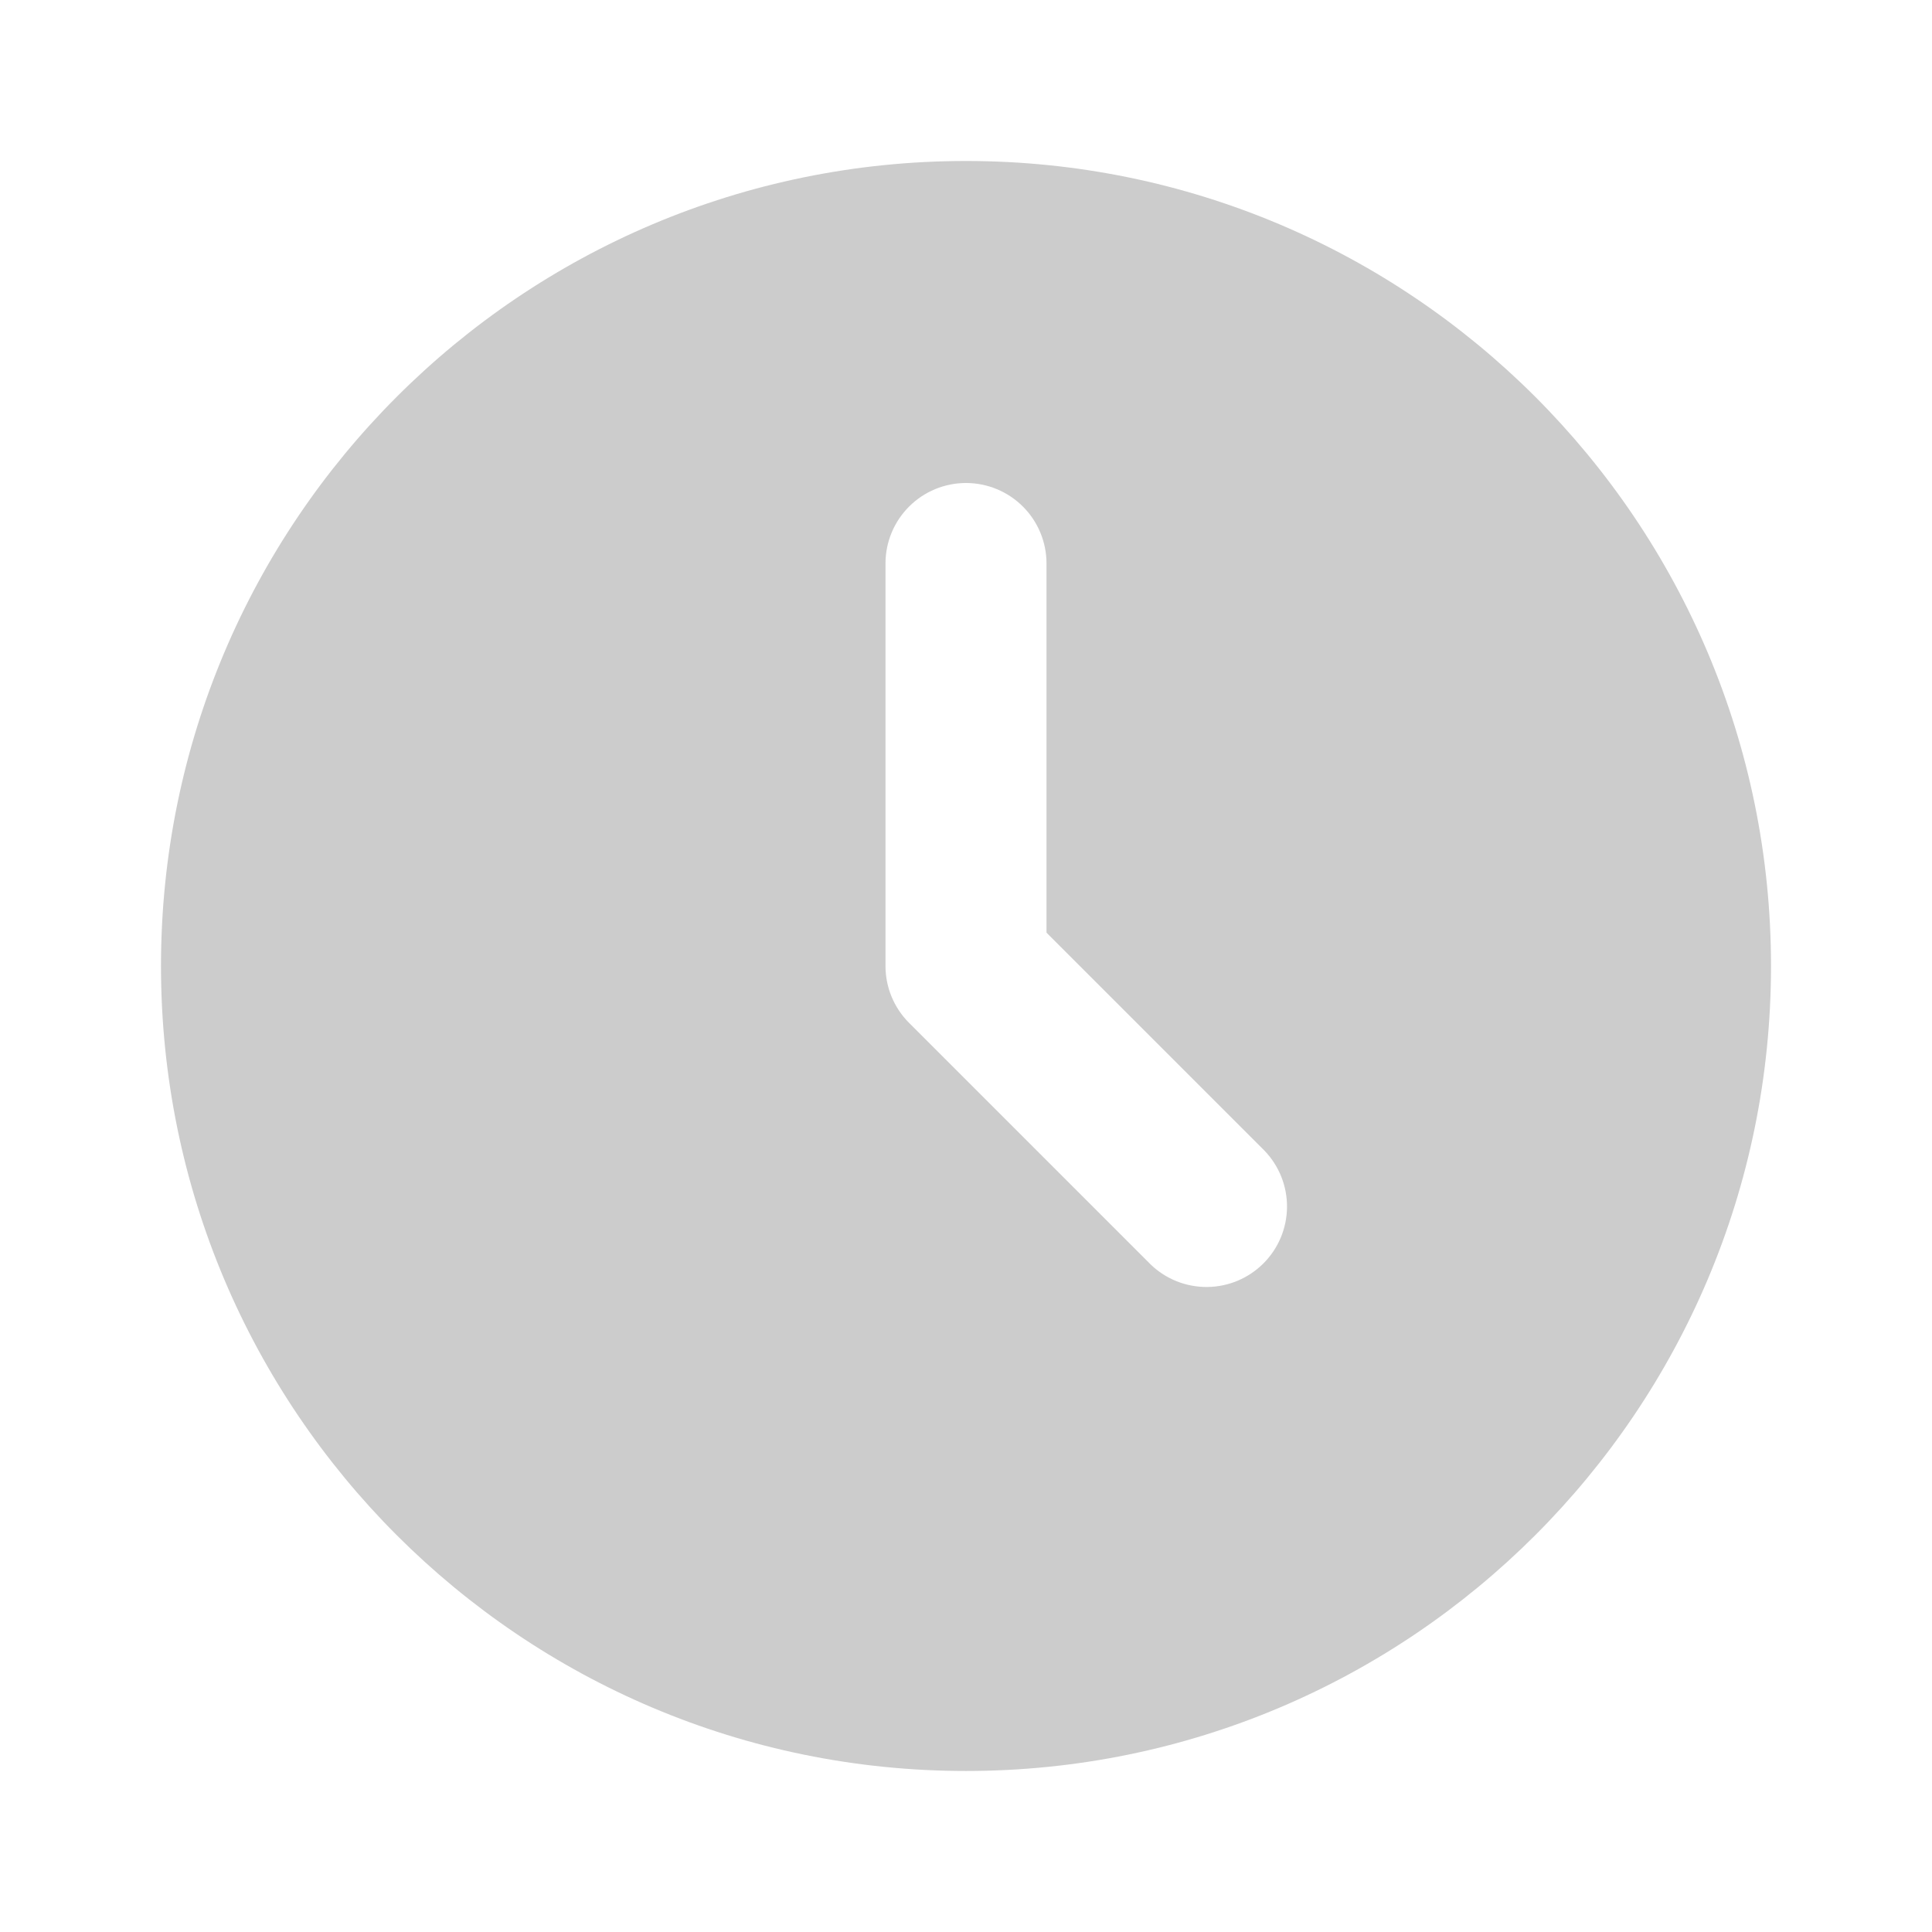 <svg width="64" height="64" viewBox="0 0 64 64" fill="none" xmlns="http://www.w3.org/2000/svg">
<path d="M32 5.333C46.728 5.333 58.667 17.272 58.667 32C58.667 46.728 46.728 58.666 32 58.666C17.272 58.666 5.333 46.728 5.333 32C5.333 17.272 17.272 5.333 32 5.333ZM32 16C31.293 16 30.614 16.281 30.114 16.781C29.614 17.281 29.333 17.959 29.333 18.666V32C29.333 32.707 29.614 33.385 30.115 33.885L38.115 41.885C38.617 42.371 39.291 42.639 39.99 42.633C40.69 42.627 41.358 42.347 41.853 41.852C42.347 41.358 42.628 40.689 42.634 39.99C42.64 39.291 42.371 38.617 41.885 38.114L34.667 30.896V18.666C34.667 17.959 34.386 17.281 33.886 16.781C33.385 16.281 32.707 16 32 16Z" fill="#CCCCCC"/>
</svg>
